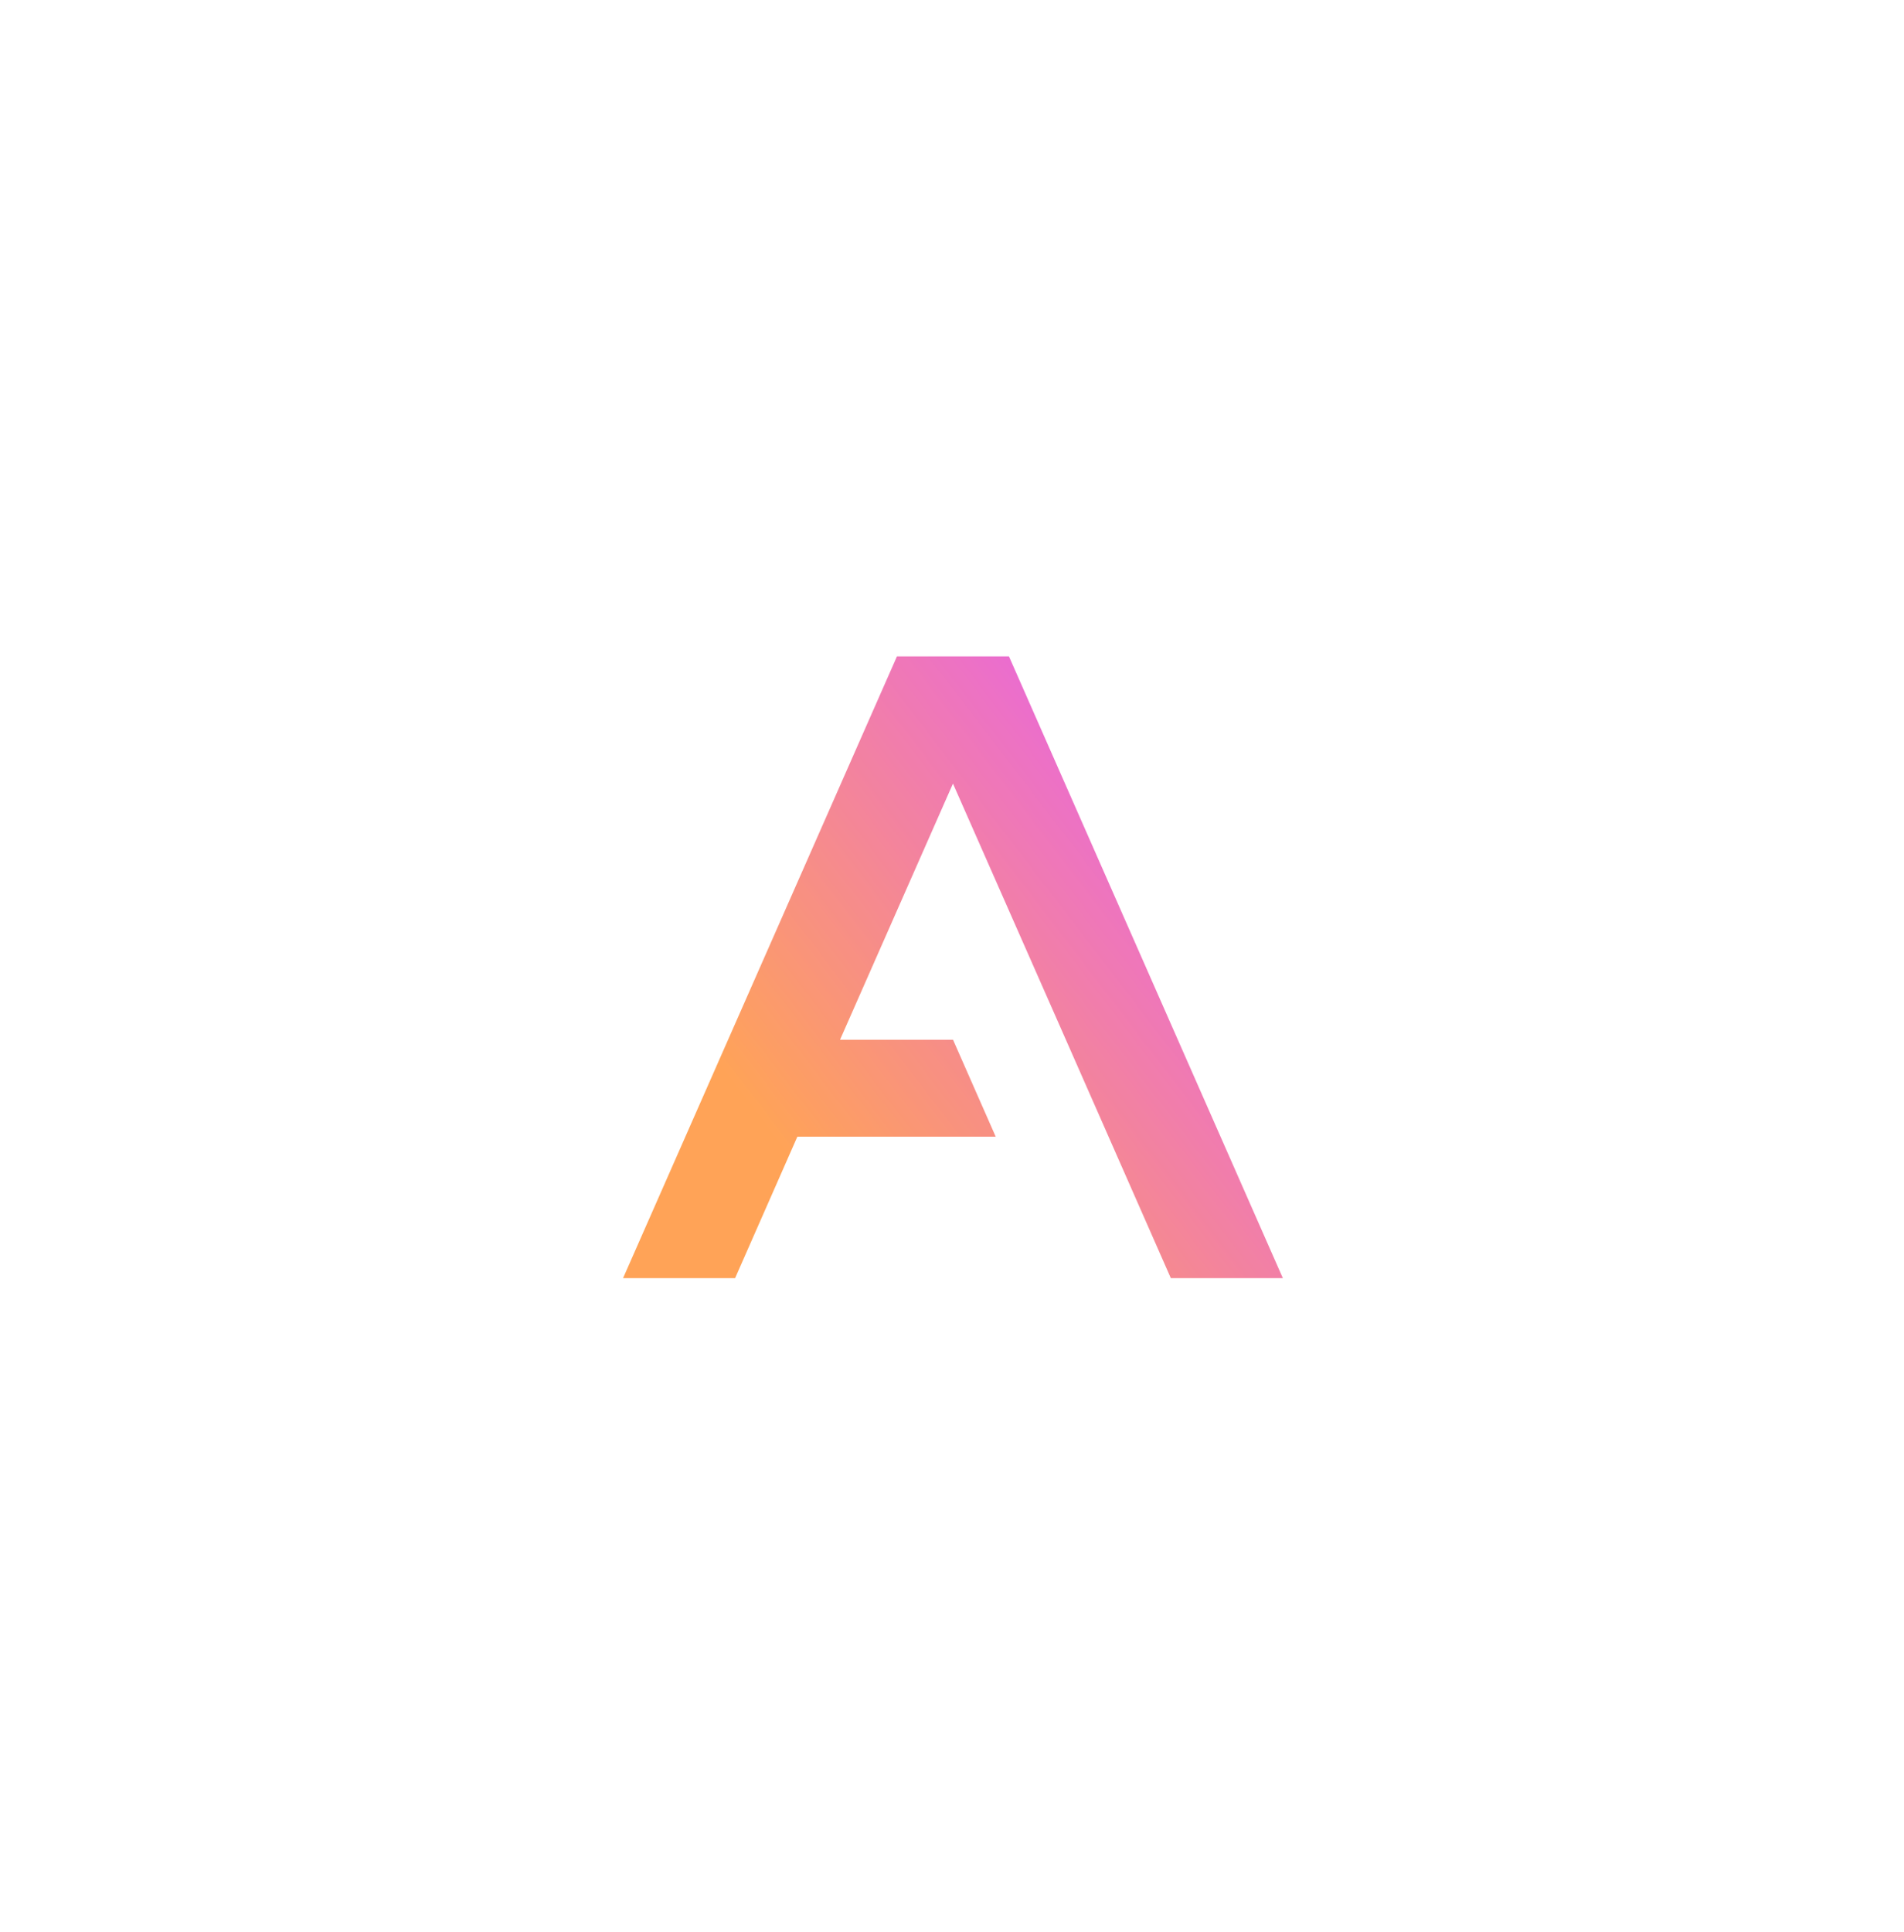<?xml version="1.0" encoding="UTF-8" standalone="no"?>
<!-- Created with Vectornator for iOS (http://vectornator.io/) -->

<svg
   height="100%"
   style="fill-rule:nonzero;clip-rule:evenodd;stroke-linecap:round;stroke-linejoin:round;"
   xml:space="preserve"
   width="100%"
   version="1.1"
   viewBox="0 0 113.647 115.272"
   id="svg890"
   sodipodi:docname="aivis_icon.svg"
   inkscape:version="1.1 (c4e8f9e, 2021-05-24)"
   xmlns:inkscape="http://www.inkscape.org/namespaces/inkscape"
   xmlns:sodipodi="http://sodipodi.sourceforge.net/DTD/sodipodi-0.dtd"
   xmlns:xlink="http://www.w3.org/1999/xlink"
   xmlns="http://www.w3.org/2000/svg"
   xmlns:svg="http://www.w3.org/2000/svg"
   xmlns:vectornator="http://vectornator.io"><sodipodi:namedview
   id="namedview892"
   pagecolor="#505050"
   bordercolor="#ffffff"
   borderopacity="1"
   inkscape:pageshadow="0"
   inkscape:pageopacity="0"
   inkscape:pagecheckerboard="1"
   showgrid="false"
   inkscape:zoom="6.3636657"
   inkscape:cx="50.599767"
   inkscape:cy="62.62114"
   inkscape:window-width="1440"
   inkscape:window-height="791"
   inkscape:window-x="0"
   inkscape:window-y="25"
   inkscape:window-maximized="0"
   inkscape:current-layer="svg890"
   inkscape:snap-page="true"
   inkscape:snap-global="false" />
<defs
   id="defs877">





<linearGradient
   inkscape:collect="always"
   id="linearGradient827"><stop
     style="stop-color:#ff00f2;stop-opacity:1"
     offset="0"
     id="stop823" /><stop
     style="stop-color:#ff7900;stop-opacity:1"
     offset="1"
     id="stop825" /></linearGradient><linearGradient
   inkscape:collect="always"
   xlink:href="#linearGradient827"
   id="linearGradient829"
   x1="95.085"
   y1="489.024"
   x2="246.738"
   y2="428.042"
   gradientUnits="userSpaceOnUse" /><linearGradient
   id="linearGradient842"
   inkscape:collect="always"><stop
     id="stop838"
     offset="0"
     style="stop-color:#ff7400;stop-opacity:1" /><stop
     id="stop840"
     offset="1"
     style="stop-color:#d400ff;stop-opacity:1" /></linearGradient><linearGradient
   inkscape:collect="always"
   id="linearGradient832"><stop
     style="stop-color:#000000;stop-opacity:1;"
     offset="0"
     id="stop828" /><stop
     style="stop-color:#000000;stop-opacity:0;"
     offset="1"
     id="stop830" /></linearGradient><linearGradient
   inkscape:collect="always"
   xlink:href="#linearGradient832"
   id="linearGradient834"
   x1="40"
   y1="275.837"
   x2="336.8"
   y2="275.837"
   gradientUnits="userSpaceOnUse" /><linearGradient
   inkscape:collect="always"
   xlink:href="#linearGradient842"
   id="linearGradient836"
   gradientUnits="userSpaceOnUse"
   x1="92.4"
   y1="331.837"
   x2="332.4"
   y2="147.837"
   gradientTransform="translate(-0.077,4.387)" /><linearGradient
   inkscape:collect="always"
   xlink:href="#linearGradient832"
   id="linearGradient2301"
   gradientUnits="userSpaceOnUse"
   x1="40"
   y1="275.837"
   x2="336.8"
   y2="275.837" /><filter
   inkscape:collect="always"
   style="color-interpolation-filters:sRGB"
   id="filter2395"
   x="-0.118"
   y="-0.126"
   width="1.237"
   height="1.251"><feGaussianBlur
     inkscape:collect="always"
     stdDeviation="3.022"
     id="feGaussianBlur2397" /></filter></defs>

<g
   id="g2393"
   transform="matrix(0.641,0,0,0.641,37.179,39.13)"
   style="filter:url(#filter2395);opacity:0.658"><g
     id="g2383"
     inkscape:label="bg"
     transform="translate(-138.677,-183.454)" /><g
     inkscape:label="Logo"
     id="g2391"
     transform="translate(-138.677,-183.454)"><g
       aria-label="A"
       transform="matrix(0.207,0,0,0.207,130.414,155.352)"
       style="font-style:normal;font-weight:normal;font-size:400px;line-height:1.25;font-family:sans-serif;letter-spacing:0px;word-spacing:0px;fill:url(#linearGradient834);fill-opacity:1;stroke:none"
       id="g2389"><g
         style="fill:url(#linearGradient2301)"
         id="g2387"
         transform="translate(0.077,-4.387)"><path
           inkscape:connector-curvature="0"
           id="path2385"
           d="M 163.124,140.424 39.923,420.025 h 50.4 L 118.323,356.424 h 89.234 l -19.201,-43.6 h -50.834 l 50.801,-115.199 50.801,115.199 19.199,43.6 28,63.602 h 50.4 L 213.522,140.424 Z"
           style="font-style:normal;font-variant:normal;font-weight:normal;font-stretch:normal;font-size:400px;font-family:Montserrat;-inkscape-font-specification:Montserrat;fill:url(#linearGradient836);fill-opacity:1" /></g></g></g></g><g
   id="g2299"
   transform="matrix(0.641,0,0,0.641,37.179,39.13)"><g
     id="layer2"
     inkscape:label="bg"
     transform="translate(-138.677,-183.454)" /><g
     inkscape:label="Logo"
     id="layer1"
     transform="translate(-138.677,-183.454)"><g
       aria-label="A"
       transform="matrix(0.207,0,0,0.207,130.414,155.352)"
       style="font-style:normal;font-weight:normal;font-size:400px;line-height:1.25;font-family:sans-serif;letter-spacing:0px;word-spacing:0px;fill:url(#linearGradient834);fill-opacity:1;stroke:none"
       id="flowRoot817"><g
         style="fill:url(#linearGradient2301)"
         id="g11283"
         transform="translate(0.077,-4.387)"><path
           inkscape:connector-curvature="0"
           id="path825"
           d="M 163.124,140.424 39.923,420.025 h 50.4 L 118.323,356.424 h 89.234 l -19.201,-43.6 h -50.834 l 50.801,-115.199 50.801,115.199 19.199,43.6 28,63.602 h 50.4 L 213.522,140.424 Z"
           style="font-style:normal;font-variant:normal;font-weight:normal;font-stretch:normal;font-size:400px;font-family:Montserrat;-inkscape-font-specification:Montserrat;fill:url(#linearGradient836);fill-opacity:1" /></g></g></g></g></svg>
